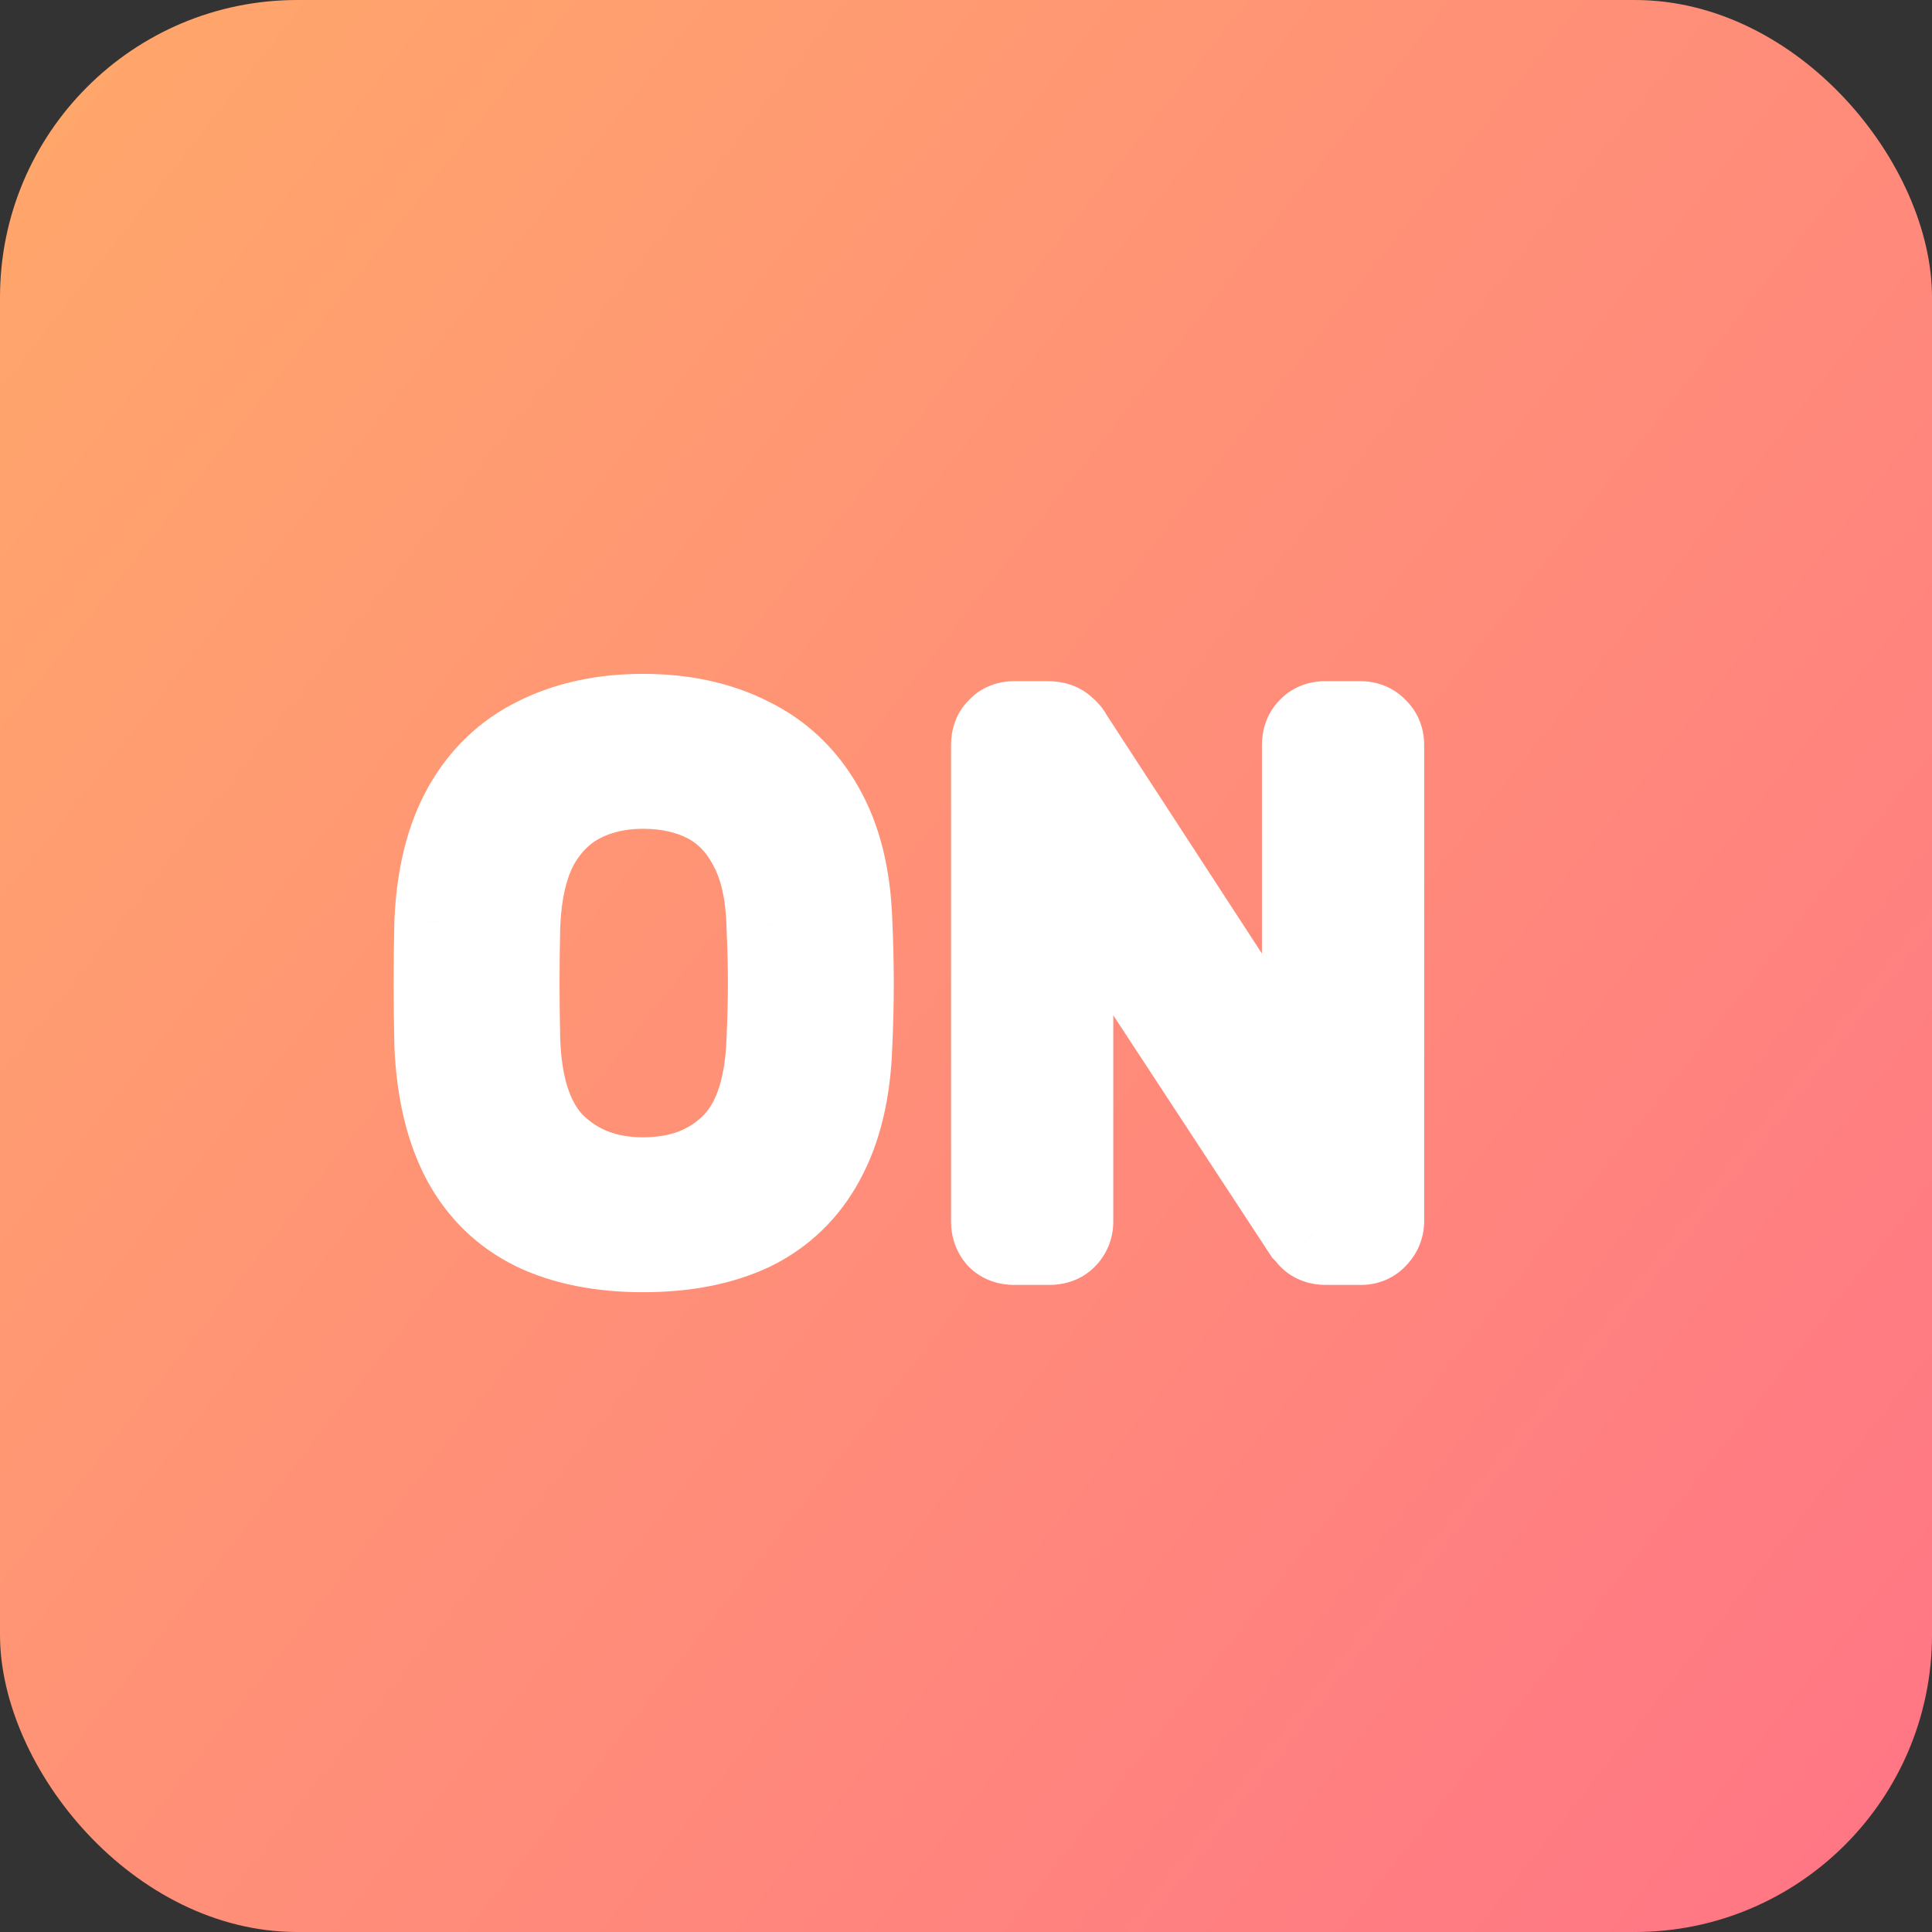 <svg width="39" height="39" viewBox="0 0 39 39" fill="none" xmlns="http://www.w3.org/2000/svg">
<rect x="0" y="0" width="39" height="39" fill="#333333" stroke="none"/>
<rect width="39" height="39" rx="6" fill="url(#paint0_linear_928_118)"/>
<path d="M12.979 25.147C12.145 25.147 11.428 25.005 10.829 24.72C10.229 24.425 9.768 23.979 9.444 23.38C9.12 22.77 8.938 22.009 8.899 21.096C8.889 20.664 8.884 20.251 8.884 19.858C8.884 19.456 8.889 19.038 8.899 18.606C8.938 17.703 9.125 16.951 9.458 16.352C9.802 15.743 10.274 15.291 10.873 14.997C11.482 14.692 12.184 14.54 12.979 14.54C13.785 14.54 14.487 14.692 15.086 14.997C15.695 15.291 16.171 15.743 16.515 16.352C16.859 16.951 17.046 17.703 17.075 18.606C17.095 19.038 17.105 19.456 17.105 19.858C17.105 20.251 17.095 20.664 17.075 21.096C17.046 22.009 16.864 22.77 16.53 23.38C16.206 23.979 15.744 24.425 15.145 24.72C14.546 25.005 13.824 25.147 12.979 25.147ZM12.979 23.895C13.736 23.895 14.35 23.669 14.821 23.217C15.302 22.766 15.562 22.034 15.602 21.022C15.621 20.58 15.631 20.188 15.631 19.844C15.631 19.49 15.621 19.097 15.602 18.665C15.582 17.988 15.454 17.438 15.219 17.015C14.993 16.593 14.688 16.284 14.305 16.087C13.922 15.891 13.48 15.792 12.979 15.792C12.498 15.792 12.066 15.891 11.683 16.087C11.3 16.284 10.991 16.593 10.755 17.015C10.529 17.438 10.401 17.988 10.372 18.665C10.362 19.097 10.357 19.49 10.357 19.844C10.357 20.188 10.362 20.58 10.372 21.022C10.411 22.034 10.671 22.766 11.153 23.217C11.634 23.669 12.243 23.895 12.979 23.895ZM20.475 25C20.366 25 20.283 24.971 20.224 24.912C20.165 24.843 20.136 24.759 20.136 24.661V15.041C20.136 14.933 20.165 14.85 20.224 14.791C20.283 14.722 20.366 14.688 20.475 14.688H21.152C21.27 14.688 21.358 14.717 21.417 14.776C21.476 14.825 21.511 14.864 21.52 14.894L26.412 22.407V15.041C26.412 14.933 26.441 14.85 26.5 14.791C26.559 14.722 26.642 14.688 26.75 14.688H27.458C27.566 14.688 27.649 14.722 27.708 14.791C27.777 14.85 27.811 14.933 27.811 15.041V24.646C27.811 24.745 27.777 24.828 27.708 24.897C27.649 24.966 27.57 25 27.472 25H26.765C26.657 25 26.574 24.971 26.515 24.912C26.466 24.853 26.431 24.813 26.412 24.794L21.535 17.354V24.661C21.535 24.759 21.501 24.843 21.432 24.912C21.373 24.971 21.29 25 21.182 25H20.475Z" fill="white"/>
<path d="M10.829 24.72L10.415 25.561L10.426 25.567L10.829 24.72ZM9.444 23.38L8.616 23.82L8.619 23.826L9.444 23.38ZM8.899 21.096L7.961 21.117L7.962 21.127L7.962 21.136L8.899 21.096ZM8.899 18.606L7.962 18.566L7.962 18.575L7.961 18.585L8.899 18.606ZM9.458 16.352L8.642 15.891L8.64 15.896L9.458 16.352ZM10.873 14.997L11.287 15.838L11.292 15.835L10.873 14.997ZM15.086 14.997L14.661 15.833L14.67 15.837L14.678 15.841L15.086 14.997ZM16.515 16.352L15.699 16.813L15.702 16.819L16.515 16.352ZM17.075 18.606L16.138 18.637L16.139 18.649L17.075 18.606ZM17.075 21.096L16.138 21.053L16.138 21.066L17.075 21.096ZM16.53 23.38L15.708 22.929L15.705 22.933L16.53 23.38ZM15.145 24.72L15.548 25.567L15.559 25.561L15.145 24.72ZM14.821 23.217L14.179 22.534L14.172 22.541L14.821 23.217ZM15.602 21.022L14.665 20.981L14.665 20.986L15.602 21.022ZM15.602 18.665L14.665 18.692L14.665 18.7L14.665 18.708L15.602 18.665ZM15.219 17.015L14.392 17.457L14.396 17.465L14.4 17.472L15.219 17.015ZM14.305 16.087L14.733 15.253L14.733 15.253L14.305 16.087ZM11.683 16.087L11.255 15.253L11.255 15.253L11.683 16.087ZM10.755 17.015L9.936 16.558L9.932 16.566L9.928 16.573L10.755 17.015ZM10.372 18.665L9.435 18.625L9.435 18.634L9.435 18.644L10.372 18.665ZM10.372 21.022L9.435 21.043L9.435 21.051L9.435 21.059L10.372 21.022ZM11.153 23.217L11.794 22.534L11.794 22.534L11.153 23.217ZM12.979 24.21C12.249 24.21 11.676 24.085 11.231 23.873L10.426 25.567C11.179 25.925 12.04 26.085 12.979 26.085V24.21ZM11.242 23.879C10.822 23.672 10.502 23.365 10.268 22.933L8.619 23.826C9.034 24.592 9.637 25.179 10.415 25.561L11.242 23.879ZM10.271 22.939C10.031 22.487 9.87 21.873 9.835 21.056L7.962 21.136C8.005 22.146 8.209 23.054 8.616 23.82L10.271 22.939ZM9.836 21.075C9.826 20.649 9.821 20.244 9.821 19.858H7.946C7.946 20.259 7.951 20.679 7.961 21.117L9.836 21.075ZM9.821 19.858C9.821 19.463 9.826 19.053 9.836 18.628L7.961 18.585C7.951 19.024 7.946 19.448 7.946 19.858H9.821ZM9.835 18.647C9.87 17.845 10.034 17.246 10.277 16.809L8.64 15.896C8.216 16.656 8.006 17.561 7.962 18.566L9.835 18.647ZM10.275 16.813C10.53 16.36 10.865 16.045 11.287 15.838L10.459 14.156C9.682 14.538 9.074 15.126 8.642 15.891L10.275 16.813ZM11.292 15.835C11.751 15.606 12.305 15.478 12.979 15.478V13.603C12.063 13.603 11.213 13.779 10.454 14.158L11.292 15.835ZM12.979 15.478C13.666 15.478 14.218 15.607 14.661 15.833L15.511 14.161C14.757 13.778 13.903 13.603 12.979 13.603V15.478ZM14.678 15.841C15.109 16.049 15.445 16.364 15.699 16.813L17.332 15.891C16.897 15.122 16.281 14.534 15.495 14.153L14.678 15.841ZM15.702 16.819C15.95 17.25 16.112 17.841 16.138 18.637L18.012 18.576C17.979 17.565 17.768 16.652 17.328 15.886L15.702 16.819ZM16.139 18.649C16.157 19.068 16.167 19.471 16.167 19.858H18.042C18.042 19.441 18.032 19.009 18.012 18.564L16.139 18.649ZM16.167 19.858C16.167 20.236 16.157 20.634 16.139 21.053L18.012 21.139C18.032 20.694 18.042 20.267 18.042 19.858H16.167ZM16.138 21.066C16.112 21.877 15.952 22.483 15.708 22.929L17.352 23.83C17.776 23.058 17.979 22.142 18.012 21.126L16.138 21.066ZM15.705 22.933C15.472 23.365 15.152 23.672 14.731 23.879L15.559 25.561C16.336 25.179 16.94 24.592 17.355 23.826L15.705 22.933ZM14.743 23.873C14.299 24.084 13.722 24.21 12.979 24.21V26.085C13.927 26.085 14.793 25.925 15.548 25.567L14.743 23.873ZM12.979 24.833C13.936 24.833 14.796 24.54 15.47 23.894L14.172 22.541C13.903 22.799 13.535 22.958 12.979 22.958V24.833ZM15.463 23.901C16.199 23.209 16.495 22.188 16.539 21.059L14.665 20.986C14.63 21.88 14.405 22.322 14.179 22.534L15.463 23.901ZM16.538 21.064C16.558 20.612 16.569 20.205 16.569 19.844H14.694C14.694 20.17 14.684 20.549 14.665 20.981L16.538 21.064ZM16.569 19.844C16.569 19.473 16.558 19.066 16.538 18.623L14.665 18.708C14.684 19.129 14.694 19.507 14.694 19.844H16.569ZM16.539 18.638C16.517 17.867 16.37 17.154 16.037 16.558L14.4 17.472C14.539 17.721 14.648 18.108 14.665 18.692L16.539 18.638ZM16.045 16.573C15.74 16.002 15.305 15.546 14.733 15.253L13.878 16.921C14.072 17.021 14.246 17.183 14.392 17.457L16.045 16.573ZM14.733 15.253C14.198 14.978 13.605 14.855 12.979 14.855V16.73C13.356 16.73 13.647 16.803 13.878 16.921L14.733 15.253ZM12.979 14.855C12.367 14.855 11.786 14.981 11.255 15.253L12.111 16.921C12.347 16.8 12.629 16.73 12.979 16.73V14.855ZM11.255 15.253C10.688 15.544 10.251 15.995 9.936 16.558L11.573 17.472C11.731 17.191 11.912 17.023 12.111 16.921L11.255 15.253ZM9.928 16.573C9.614 17.16 9.468 17.861 9.435 18.625L11.309 18.706C11.334 18.114 11.444 17.715 11.582 17.457L9.928 16.573ZM9.435 18.644C9.425 19.082 9.42 19.482 9.42 19.844H11.295C11.295 19.499 11.299 19.113 11.309 18.686L9.435 18.644ZM9.42 19.844C9.42 20.196 9.425 20.596 9.435 21.043L11.309 21.002C11.299 20.565 11.295 20.179 11.295 19.844H9.42ZM9.435 21.059C9.479 22.188 9.774 23.209 10.511 23.901L11.794 22.534C11.569 22.322 11.343 21.88 11.309 20.986L9.435 21.059ZM10.511 23.901C11.187 24.535 12.034 24.833 12.979 24.833V22.958C12.451 22.958 12.081 22.803 11.794 22.534L10.511 23.901ZM20.224 24.912L19.512 25.522L19.536 25.549L19.561 25.575L20.224 24.912ZM20.224 14.791L20.887 15.454L20.913 15.428L20.936 15.401L20.224 14.791ZM21.417 14.776L20.755 15.439L20.785 15.469L20.817 15.496L21.417 14.776ZM21.52 14.894L20.631 15.19L20.669 15.304L20.735 15.405L21.52 14.894ZM26.412 22.407L25.626 22.919L27.349 25.566V22.407H26.412ZM26.5 14.791L27.163 15.454L27.188 15.428L27.212 15.401L26.5 14.791ZM27.708 14.791L26.996 15.401L27.043 15.456L27.098 15.502L27.708 14.791ZM27.708 24.897L27.045 24.234L27.02 24.259L26.996 24.287L27.708 24.897ZM26.515 24.912L25.794 25.512L25.822 25.544L25.852 25.575L26.515 24.912ZM26.412 24.794L25.628 25.308L25.68 25.388L25.749 25.457L26.412 24.794ZM21.535 17.354L22.319 16.84L20.598 14.213V17.354H21.535ZM21.432 24.912L20.769 24.249L20.769 24.249L21.432 24.912ZM20.475 24.062C20.538 24.062 20.722 24.084 20.887 24.249L19.561 25.575C19.844 25.857 20.195 25.938 20.475 25.938V24.062ZM20.936 24.302C20.98 24.353 21.017 24.416 21.042 24.485C21.066 24.554 21.073 24.616 21.073 24.661H19.198C19.198 24.963 19.295 25.268 19.512 25.522L20.936 24.302ZM21.073 24.661V15.041H19.198V24.661H21.073ZM21.073 15.041C21.073 15.105 21.052 15.289 20.887 15.454L19.561 14.128C19.279 14.41 19.198 14.761 19.198 15.041H21.073ZM20.936 15.401C20.869 15.478 20.784 15.541 20.688 15.58C20.596 15.618 20.519 15.625 20.475 15.625V13.75C20.151 13.75 19.784 13.864 19.512 14.181L20.936 15.401ZM20.475 15.625H21.152V13.75H20.475V15.625ZM21.152 15.625C21.126 15.625 20.933 15.618 20.755 15.439L22.08 14.113C21.784 13.816 21.415 13.75 21.152 13.75V15.625ZM20.817 15.496C20.825 15.502 20.808 15.49 20.782 15.46C20.768 15.444 20.745 15.416 20.72 15.377C20.696 15.339 20.66 15.276 20.631 15.19L22.41 14.597C22.348 14.411 22.244 14.283 22.193 14.225C22.132 14.155 22.069 14.098 22.018 14.056L20.817 15.496ZM20.735 15.405L25.626 22.919L27.197 21.896L22.306 14.382L20.735 15.405ZM27.349 22.407V15.041H25.474V22.407H27.349ZM27.349 15.041C27.349 15.105 27.328 15.289 27.163 15.454L25.837 14.128C25.555 14.41 25.474 14.761 25.474 15.041H27.349ZM27.212 15.401C27.145 15.478 27.059 15.541 26.964 15.58C26.872 15.618 26.795 15.625 26.75 15.625V13.75C26.427 13.75 26.06 13.864 25.788 14.181L27.212 15.401ZM26.75 15.625H27.458V13.75H26.75V15.625ZM27.458 15.625C27.413 15.625 27.336 15.618 27.244 15.58C27.149 15.541 27.063 15.478 26.996 15.401L28.42 14.181C28.148 13.864 27.781 13.75 27.458 13.75V15.625ZM27.098 15.502C27.02 15.436 26.958 15.35 26.919 15.254C26.881 15.163 26.874 15.086 26.874 15.041H28.749C28.749 14.717 28.635 14.351 28.318 14.079L27.098 15.502ZM26.874 15.041V24.646H28.749V15.041H26.874ZM26.874 24.646C26.874 24.584 26.885 24.507 26.919 24.426C26.952 24.345 26.999 24.28 27.045 24.234L28.371 25.56C28.617 25.313 28.749 24.99 28.749 24.646H26.874ZM26.996 24.287C27.053 24.22 27.132 24.158 27.229 24.115C27.324 24.074 27.411 24.062 27.472 24.062V25.938C27.818 25.938 28.166 25.803 28.42 25.507L26.996 24.287ZM27.472 24.062H26.765V25.938H27.472V24.062ZM26.765 24.062C26.829 24.062 27.013 24.084 27.178 24.249L25.852 25.575C26.134 25.857 26.485 25.938 26.765 25.938V24.062ZM27.235 24.311C27.189 24.256 27.129 24.185 27.075 24.131L25.749 25.457C25.741 25.449 25.737 25.444 25.738 25.446C25.739 25.446 25.741 25.449 25.747 25.455C25.757 25.467 25.773 25.486 25.794 25.512L27.235 24.311ZM27.196 24.28L22.319 16.84L20.751 17.868L25.628 25.308L27.196 24.28ZM20.598 17.354V24.661H22.473V17.354H20.598ZM20.598 24.661C20.598 24.599 20.609 24.522 20.643 24.441C20.676 24.359 20.723 24.295 20.769 24.249L22.095 25.575C22.342 25.328 22.473 25.005 22.473 24.661H20.598ZM20.769 24.249C20.934 24.084 21.118 24.062 21.182 24.062V25.938C21.462 25.938 21.812 25.857 22.095 25.575L20.769 24.249ZM21.182 24.062H20.475V25.938H21.182V24.062Z" fill="white"/>
<defs>
<linearGradient id="paint0_linear_928_118" x1="-5.5" y1="8.53951e-08" x2="44" y2="39" gradientUnits="userSpaceOnUse">
<stop offset="0.002" stop-color="#FFAC68"/>
<stop offset="1" stop-color="#FF7188"/>
</linearGradient>
</defs>
</svg>

